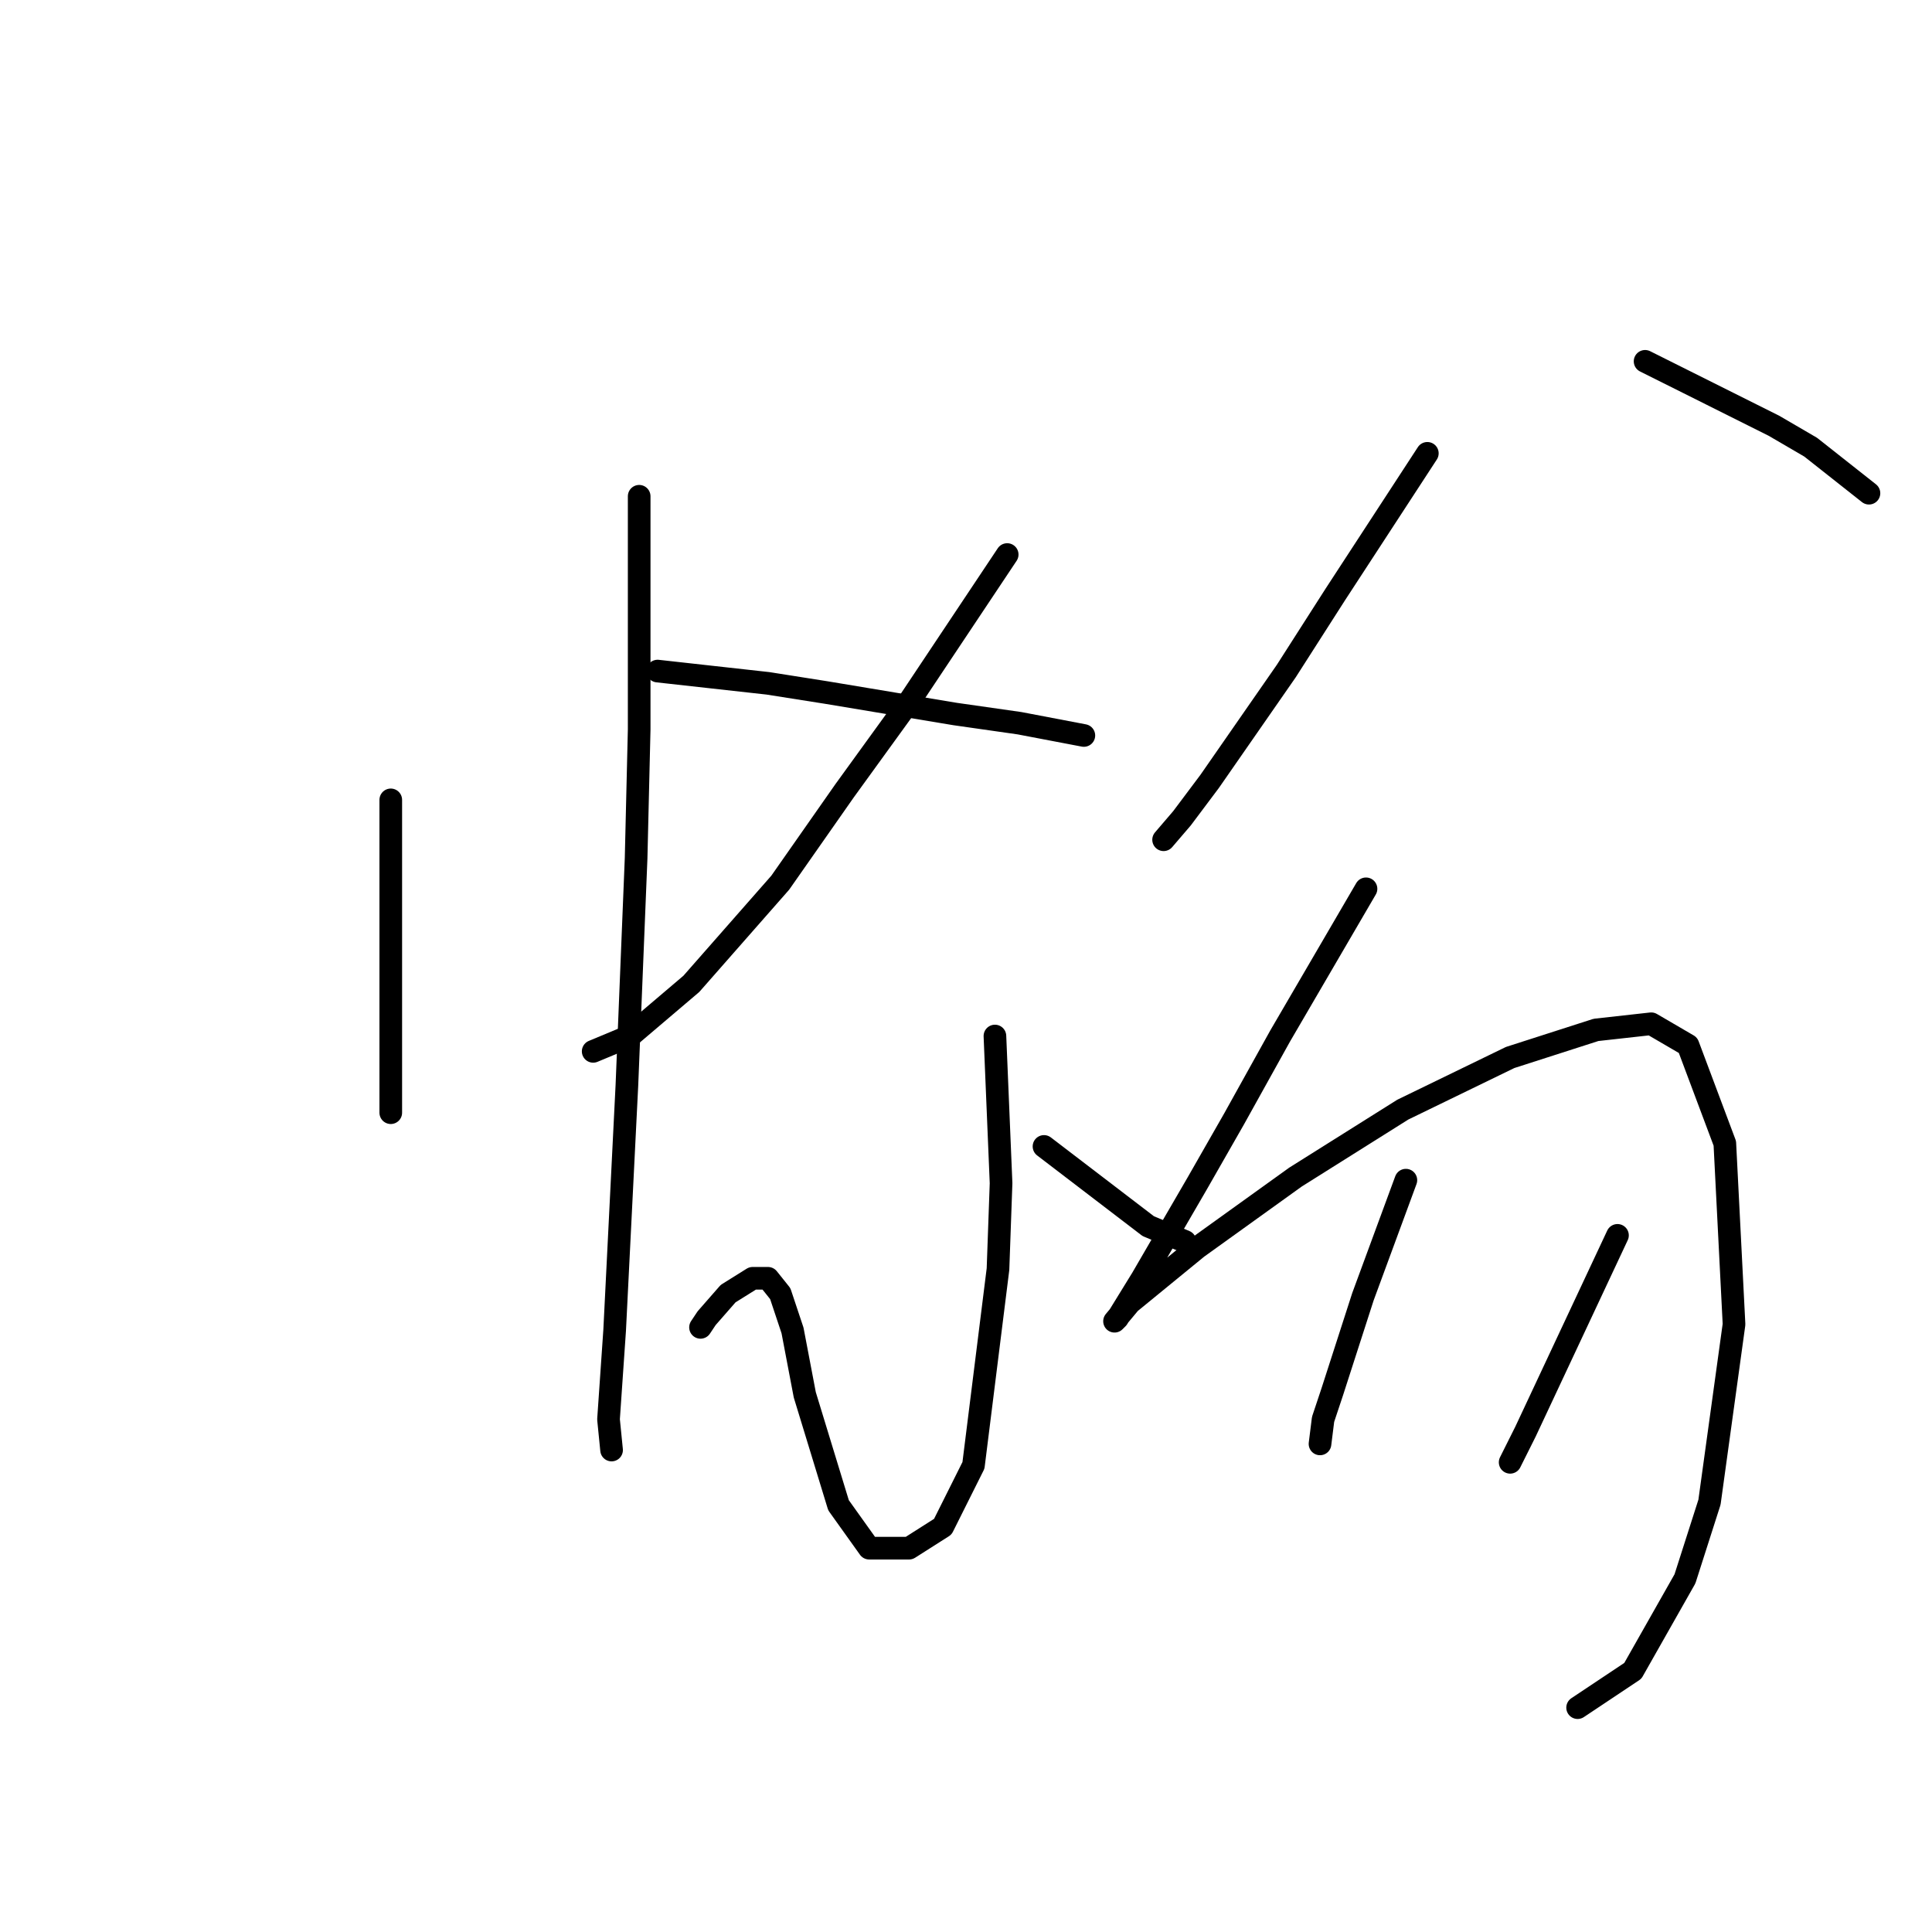 <?xml version="1.0" standalone="no"?>
    <svg width="256" height="256" xmlns="http://www.w3.org/2000/svg" version="1.1">
    <polyline stroke="black" stroke-width="3" stroke-linecap="round" fill="transparent" stroke-linejoin="round" points="51.779 105.988 51.779 113.709 51.779 121.43 51.779 128.338 51.779 143.78 51.779 147.438 51.779 147.438 " />
        <polyline stroke="black" stroke-width="3" stroke-linecap="round" fill="transparent" stroke-linejoin="round" points="84.694 65.758 84.694 81.2 84.694 96.642 84.288 113.709 83.069 143.78 81.443 176.289 80.631 188.074 81.037 192.138 81.037 192.138 " />
        <polyline stroke="black" stroke-width="3" stroke-linecap="round" fill="transparent" stroke-linejoin="round" points="133.458 73.479 126.956 83.232 120.455 92.985 111.921 104.769 103.387 116.96 91.603 130.37 83.475 137.278 78.599 139.31 78.599 139.31 " />
        <polyline stroke="black" stroke-width="3" stroke-linecap="round" fill="transparent" stroke-linejoin="round" points="87.133 88.921 94.447 89.734 101.762 90.546 109.483 91.765 126.55 94.61 135.084 95.829 143.617 97.455 143.617 97.455 " />
        <polyline stroke="black" stroke-width="3" stroke-linecap="round" fill="transparent" stroke-linejoin="round" points="131.833 137.278 132.239 147.031 132.646 156.784 132.239 168.162 128.988 194.17 124.925 202.297 120.455 205.141 115.172 205.141 111.108 199.452 106.638 184.823 105.013 176.289 103.387 171.413 101.762 169.381 99.73 169.381 96.479 171.413 93.634 174.664 92.822 175.883 92.822 175.883 " />
        <polyline stroke="black" stroke-width="3" stroke-linecap="round" fill="transparent" stroke-linejoin="round" points="138.335 151.908 145.243 157.19 152.151 162.473 157.027 164.505 157.027 164.505 " />
        <polyline stroke="black" stroke-width="3" stroke-linecap="round" fill="transparent" stroke-linejoin="round" points="189.13 60.069 183.035 69.415 176.939 78.762 170.438 88.921 160.278 103.55 156.621 108.426 154.183 111.271 154.183 111.271 " />
        <polyline stroke="black" stroke-width="3" stroke-linecap="round" fill="transparent" stroke-linejoin="round" points="217.982 47.878 223.671 50.722 229.361 53.567 235.05 56.412 239.926 59.256 247.647 65.352 247.647 65.352 " />
        <polyline stroke="black" stroke-width="3" stroke-linecap="round" fill="transparent" stroke-linejoin="round" points="181.003 117.773 175.314 127.526 169.625 137.278 163.529 148.25 158.653 156.784 151.338 169.381 148.087 174.664 147.681 175.07 149.713 172.632 158.653 165.318 171.657 155.971 185.879 147.031 200.102 140.123 211.48 136.466 218.795 135.653 223.671 138.497 228.548 151.501 229.767 175.477 226.516 199.046 223.265 209.205 216.357 221.396 209.042 226.272 209.042 226.272 " />
        <polyline stroke="black" stroke-width="3" stroke-linecap="round" fill="transparent" stroke-linejoin="round" points="186.286 156.378 183.441 164.099 180.597 171.819 176.533 184.417 175.314 188.074 174.908 191.325 174.908 191.325 " />
        <polyline stroke="black" stroke-width="3" stroke-linecap="round" fill="transparent" stroke-linejoin="round" points="214.325 163.692 208.229 176.696 202.134 189.7 200.102 193.763 200.102 193.763 " />
        </svg>